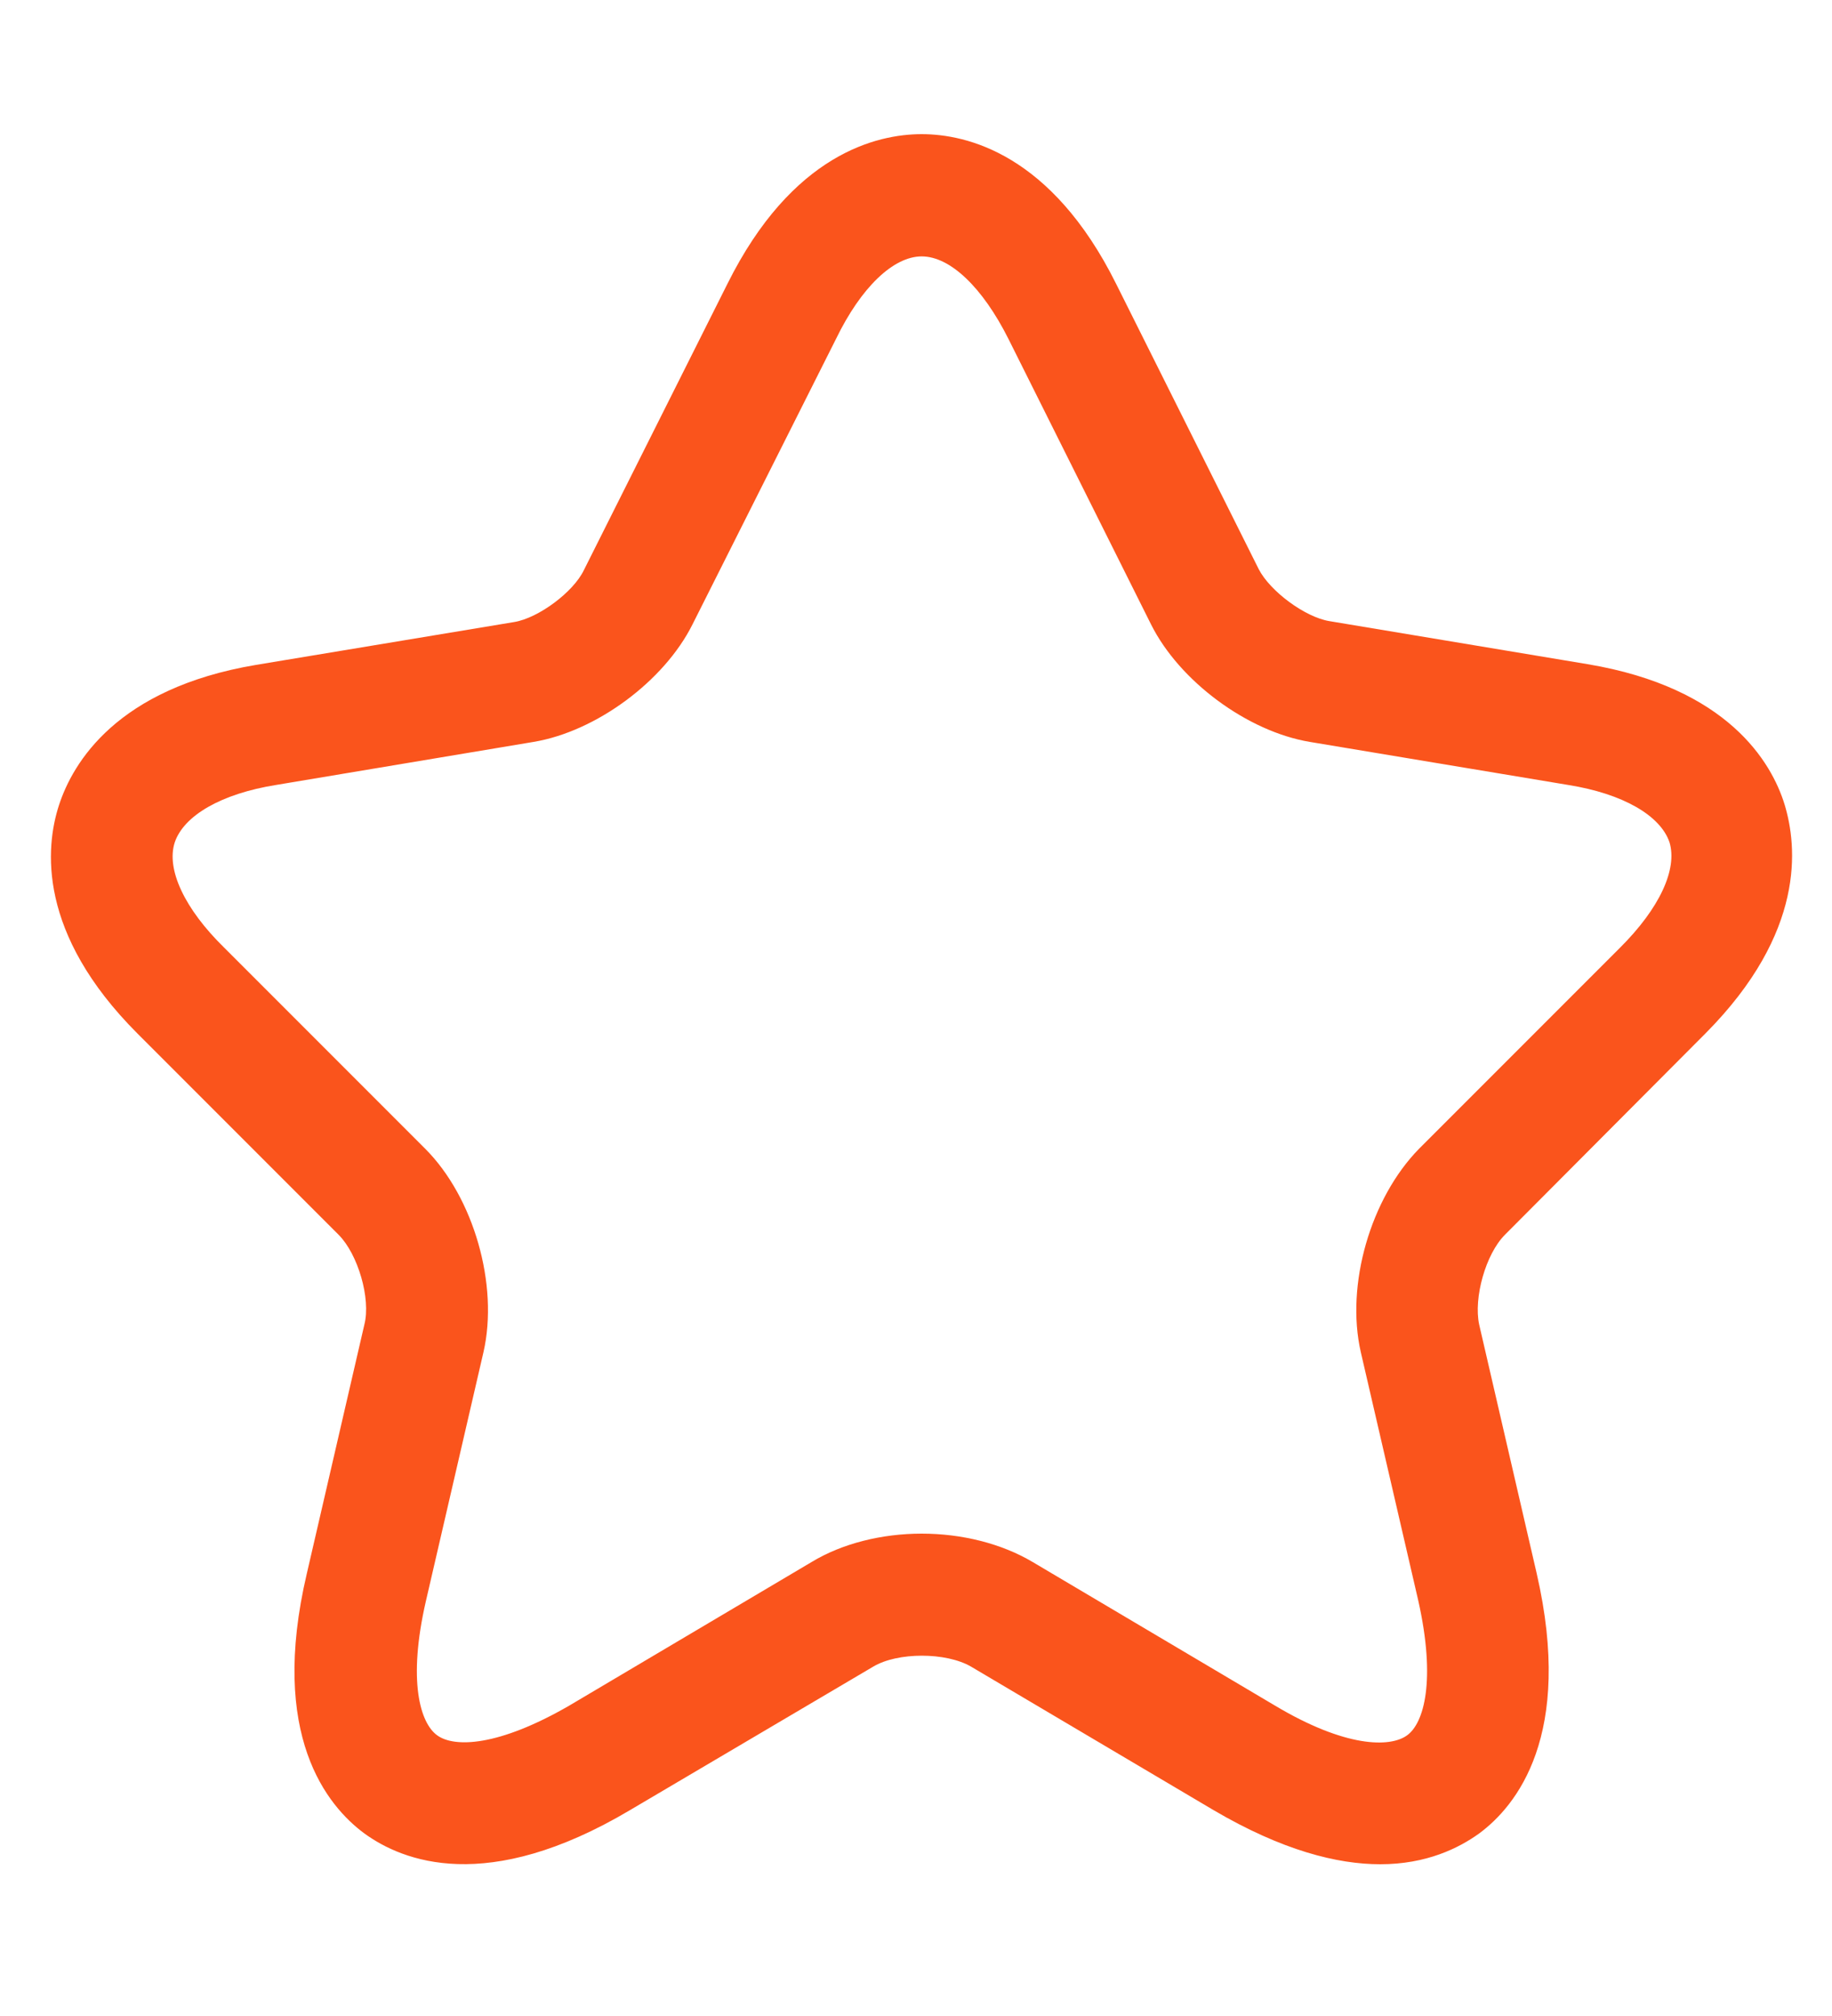 <svg width="10" height="11" viewBox="0 0 10 11" fill="none" xmlns="http://www.w3.org/2000/svg">
<path d="M7.534 10.172C7.3 10.172 6.999 10.097 6.623 9.876L5.301 9.094C5.164 9.014 4.899 9.014 4.766 9.094L3.44 9.876C2.657 10.341 2.197 10.155 1.989 10.004C1.786 9.854 1.467 9.469 1.675 8.585L1.989 7.227C2.025 7.086 1.954 6.843 1.848 6.737L0.751 5.64C0.203 5.092 0.247 4.623 0.322 4.393C0.397 4.163 0.636 3.756 1.397 3.628L2.807 3.394C2.94 3.372 3.13 3.23 3.187 3.111L3.97 1.55C4.324 0.838 4.788 0.732 5.031 0.732C5.275 0.732 5.739 0.838 6.093 1.55L6.871 3.106C6.933 3.226 7.123 3.367 7.256 3.389L8.666 3.624C9.431 3.752 9.67 4.159 9.741 4.389C9.811 4.619 9.856 5.087 9.312 5.636L8.215 6.737C8.109 6.843 8.043 7.082 8.074 7.227L8.388 8.585C8.591 9.469 8.277 9.854 8.074 10.004C7.963 10.084 7.786 10.172 7.534 10.172ZM5.031 8.368C5.248 8.368 5.465 8.421 5.637 8.523L6.959 9.306C7.344 9.536 7.587 9.536 7.68 9.469C7.773 9.403 7.839 9.169 7.742 8.735L7.428 7.378C7.344 7.011 7.481 6.538 7.746 6.268L8.843 5.171C9.06 4.955 9.157 4.742 9.113 4.596C9.064 4.451 8.861 4.331 8.56 4.283L7.149 4.048C6.809 3.991 6.438 3.717 6.283 3.407L5.505 1.85C5.363 1.567 5.186 1.399 5.031 1.399C4.877 1.399 4.7 1.567 4.563 1.85L3.78 3.407C3.625 3.717 3.254 3.991 2.913 4.048L1.507 4.283C1.206 4.331 1.003 4.451 0.954 4.596C0.906 4.742 1.007 4.959 1.224 5.171L2.321 6.268C2.586 6.533 2.723 7.011 2.639 7.378L2.325 8.735C2.224 9.173 2.294 9.403 2.387 9.469C2.48 9.536 2.719 9.531 3.108 9.306L4.43 8.523C4.598 8.421 4.815 8.368 5.031 8.368Z" fill="#FA541C"/>
</svg>
